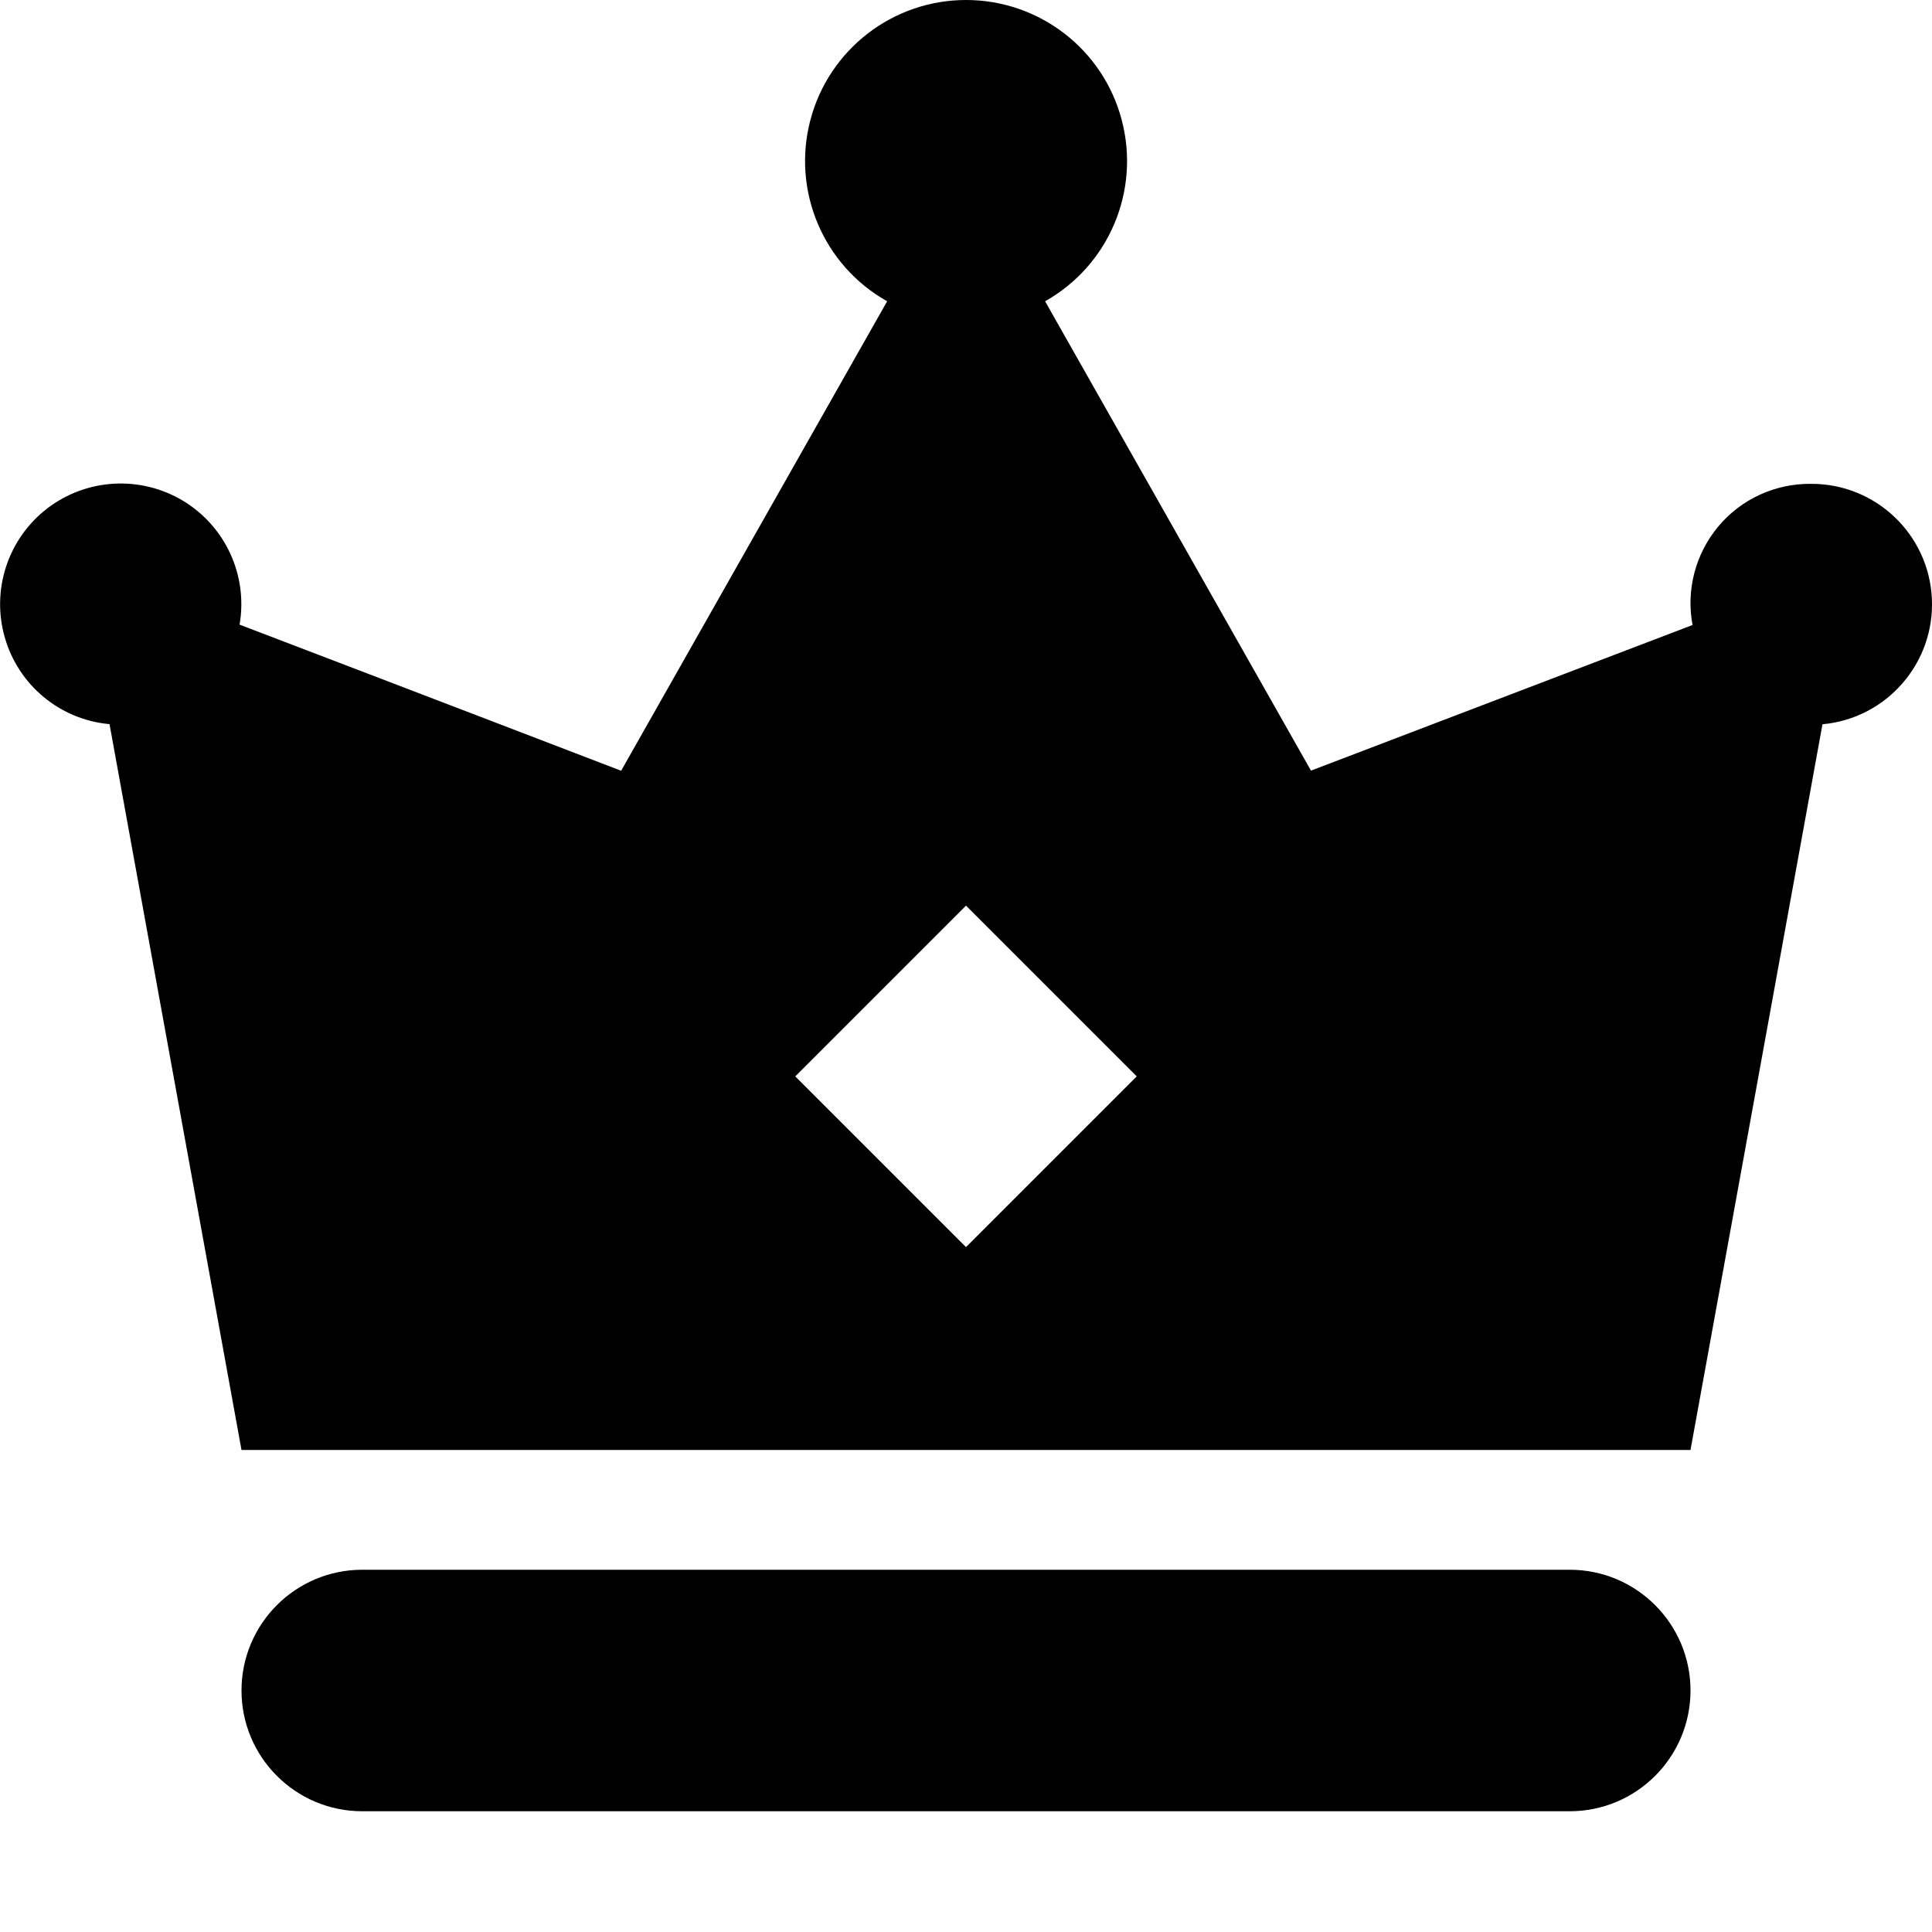 <svg xmlns="http://www.w3.org/2000/svg" width="16" height="16" viewBox="0 0 16 16">
    <g fill="none" fill-rule="evenodd">
        <path fill="#000" d="M3 15h10c.552 0 1-.448 1-1s-.448-1-1-1H3c-.552 0-1 .448-1 1s.448 1 1 1zM8 0c.607 0 1.137.409 1.29.995.154.587-.107 1.203-.635 1.5l2.202 3.887 3.16-1.206c-.055-.29.024-.59.214-.817.19-.227.473-.356.77-.352.533-.001.973.418.998.951.025.533-.375.992-.906 1.04L14 12.008H2L.907 5.997C.497 5.96.153 5.675.04 5.28c-.114-.395.026-.82.352-1.07.327-.25.773-.274 1.125-.062.352.213.537.62.467 1.025 1.321.504 3.16 1.21 3.16 1.21l2.203-3.888c-.529-.297-.79-.914-.636-1.5C6.864.41 7.394 0 8 0zm0 7.5L6.586 8.914 8 10.328l1.414-1.414L8 7.5z"/>
    </g>
</svg>
